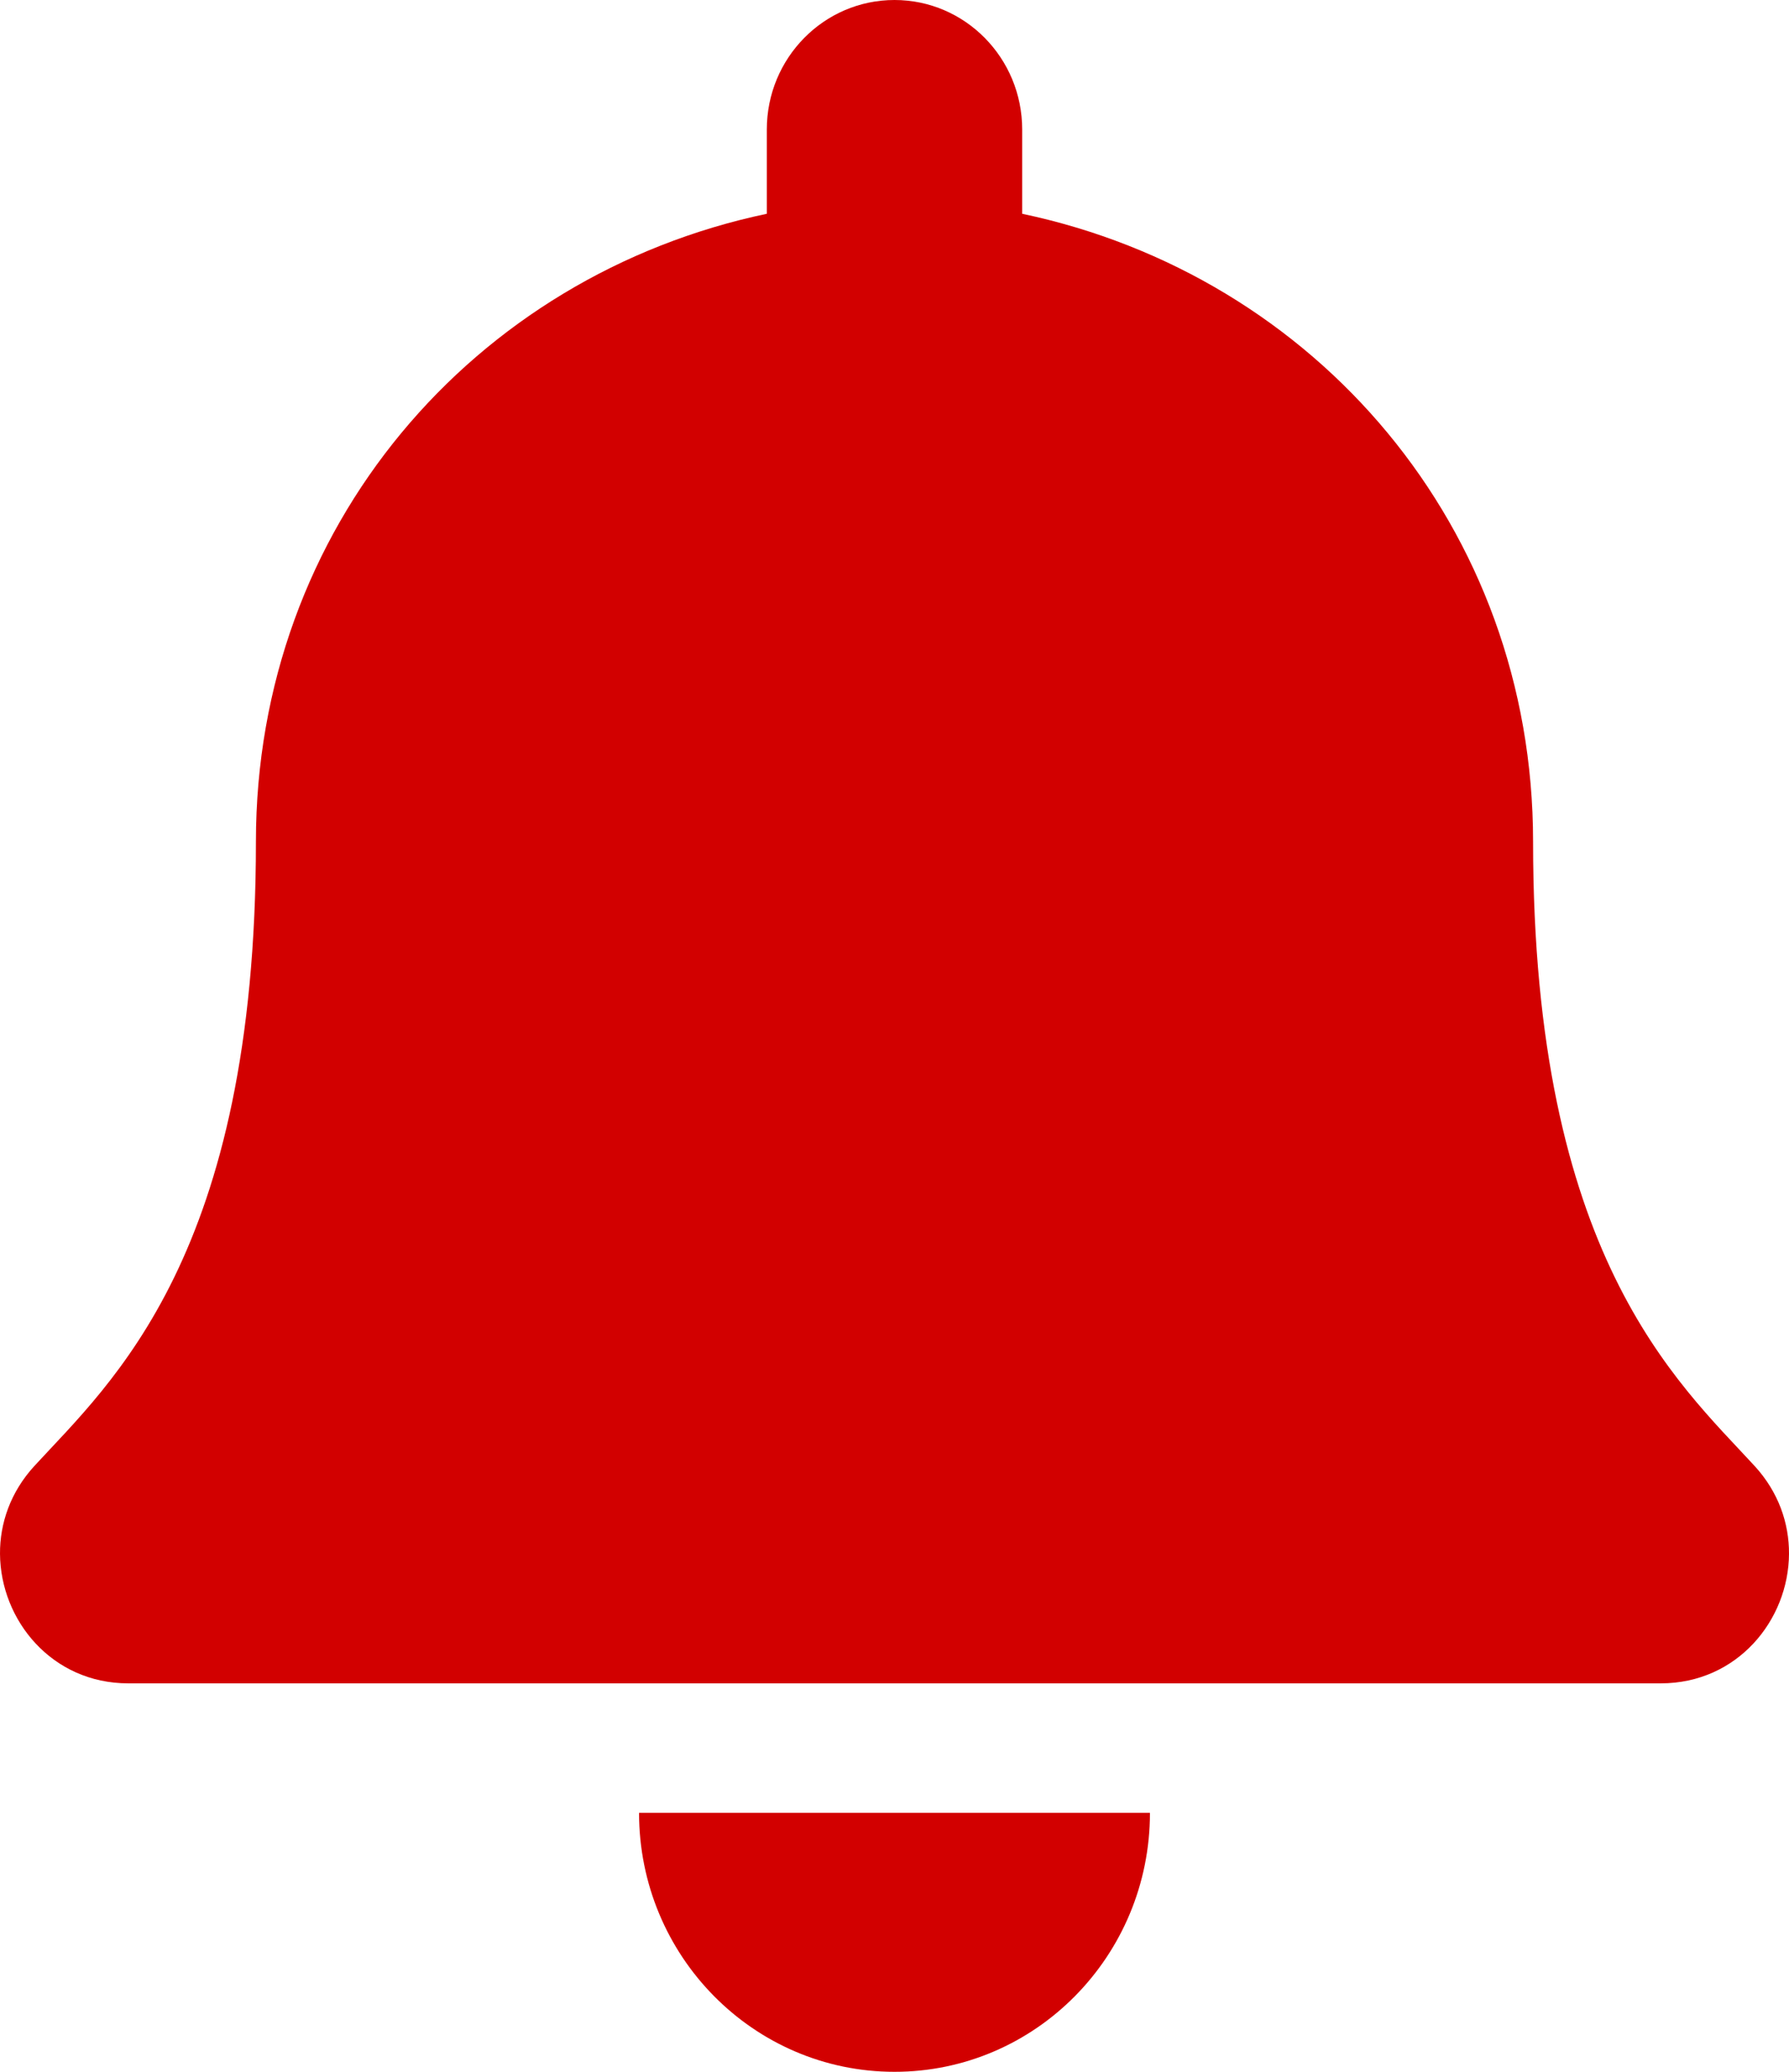 <svg width="19" height="22" viewBox="0 0 19 22" fill="none" xmlns="http://www.w3.org/2000/svg">
<path d="M9.5 22C10.998 22 12.213 20.769 12.213 19.25H6.787C6.787 20.769 8.002 22 9.5 22ZM18.635 15.567C17.815 14.675 16.282 13.333 16.282 8.938C16.282 5.599 13.972 2.926 10.856 2.27V1.375C10.856 0.616 10.249 0 9.5 0C8.751 0 8.144 0.616 8.144 1.375V2.27C5.028 2.926 2.718 5.599 2.718 8.938C2.718 13.333 1.185 14.675 0.365 15.567C0.111 15.844 -0.002 16.176 2.93222e-05 16.5C0.005 17.205 0.551 17.875 1.361 17.875H17.639C18.45 17.875 18.996 17.205 19 16.5C19.002 16.176 18.889 15.844 18.635 15.567Z" fill="#D20000"/>
</svg>
